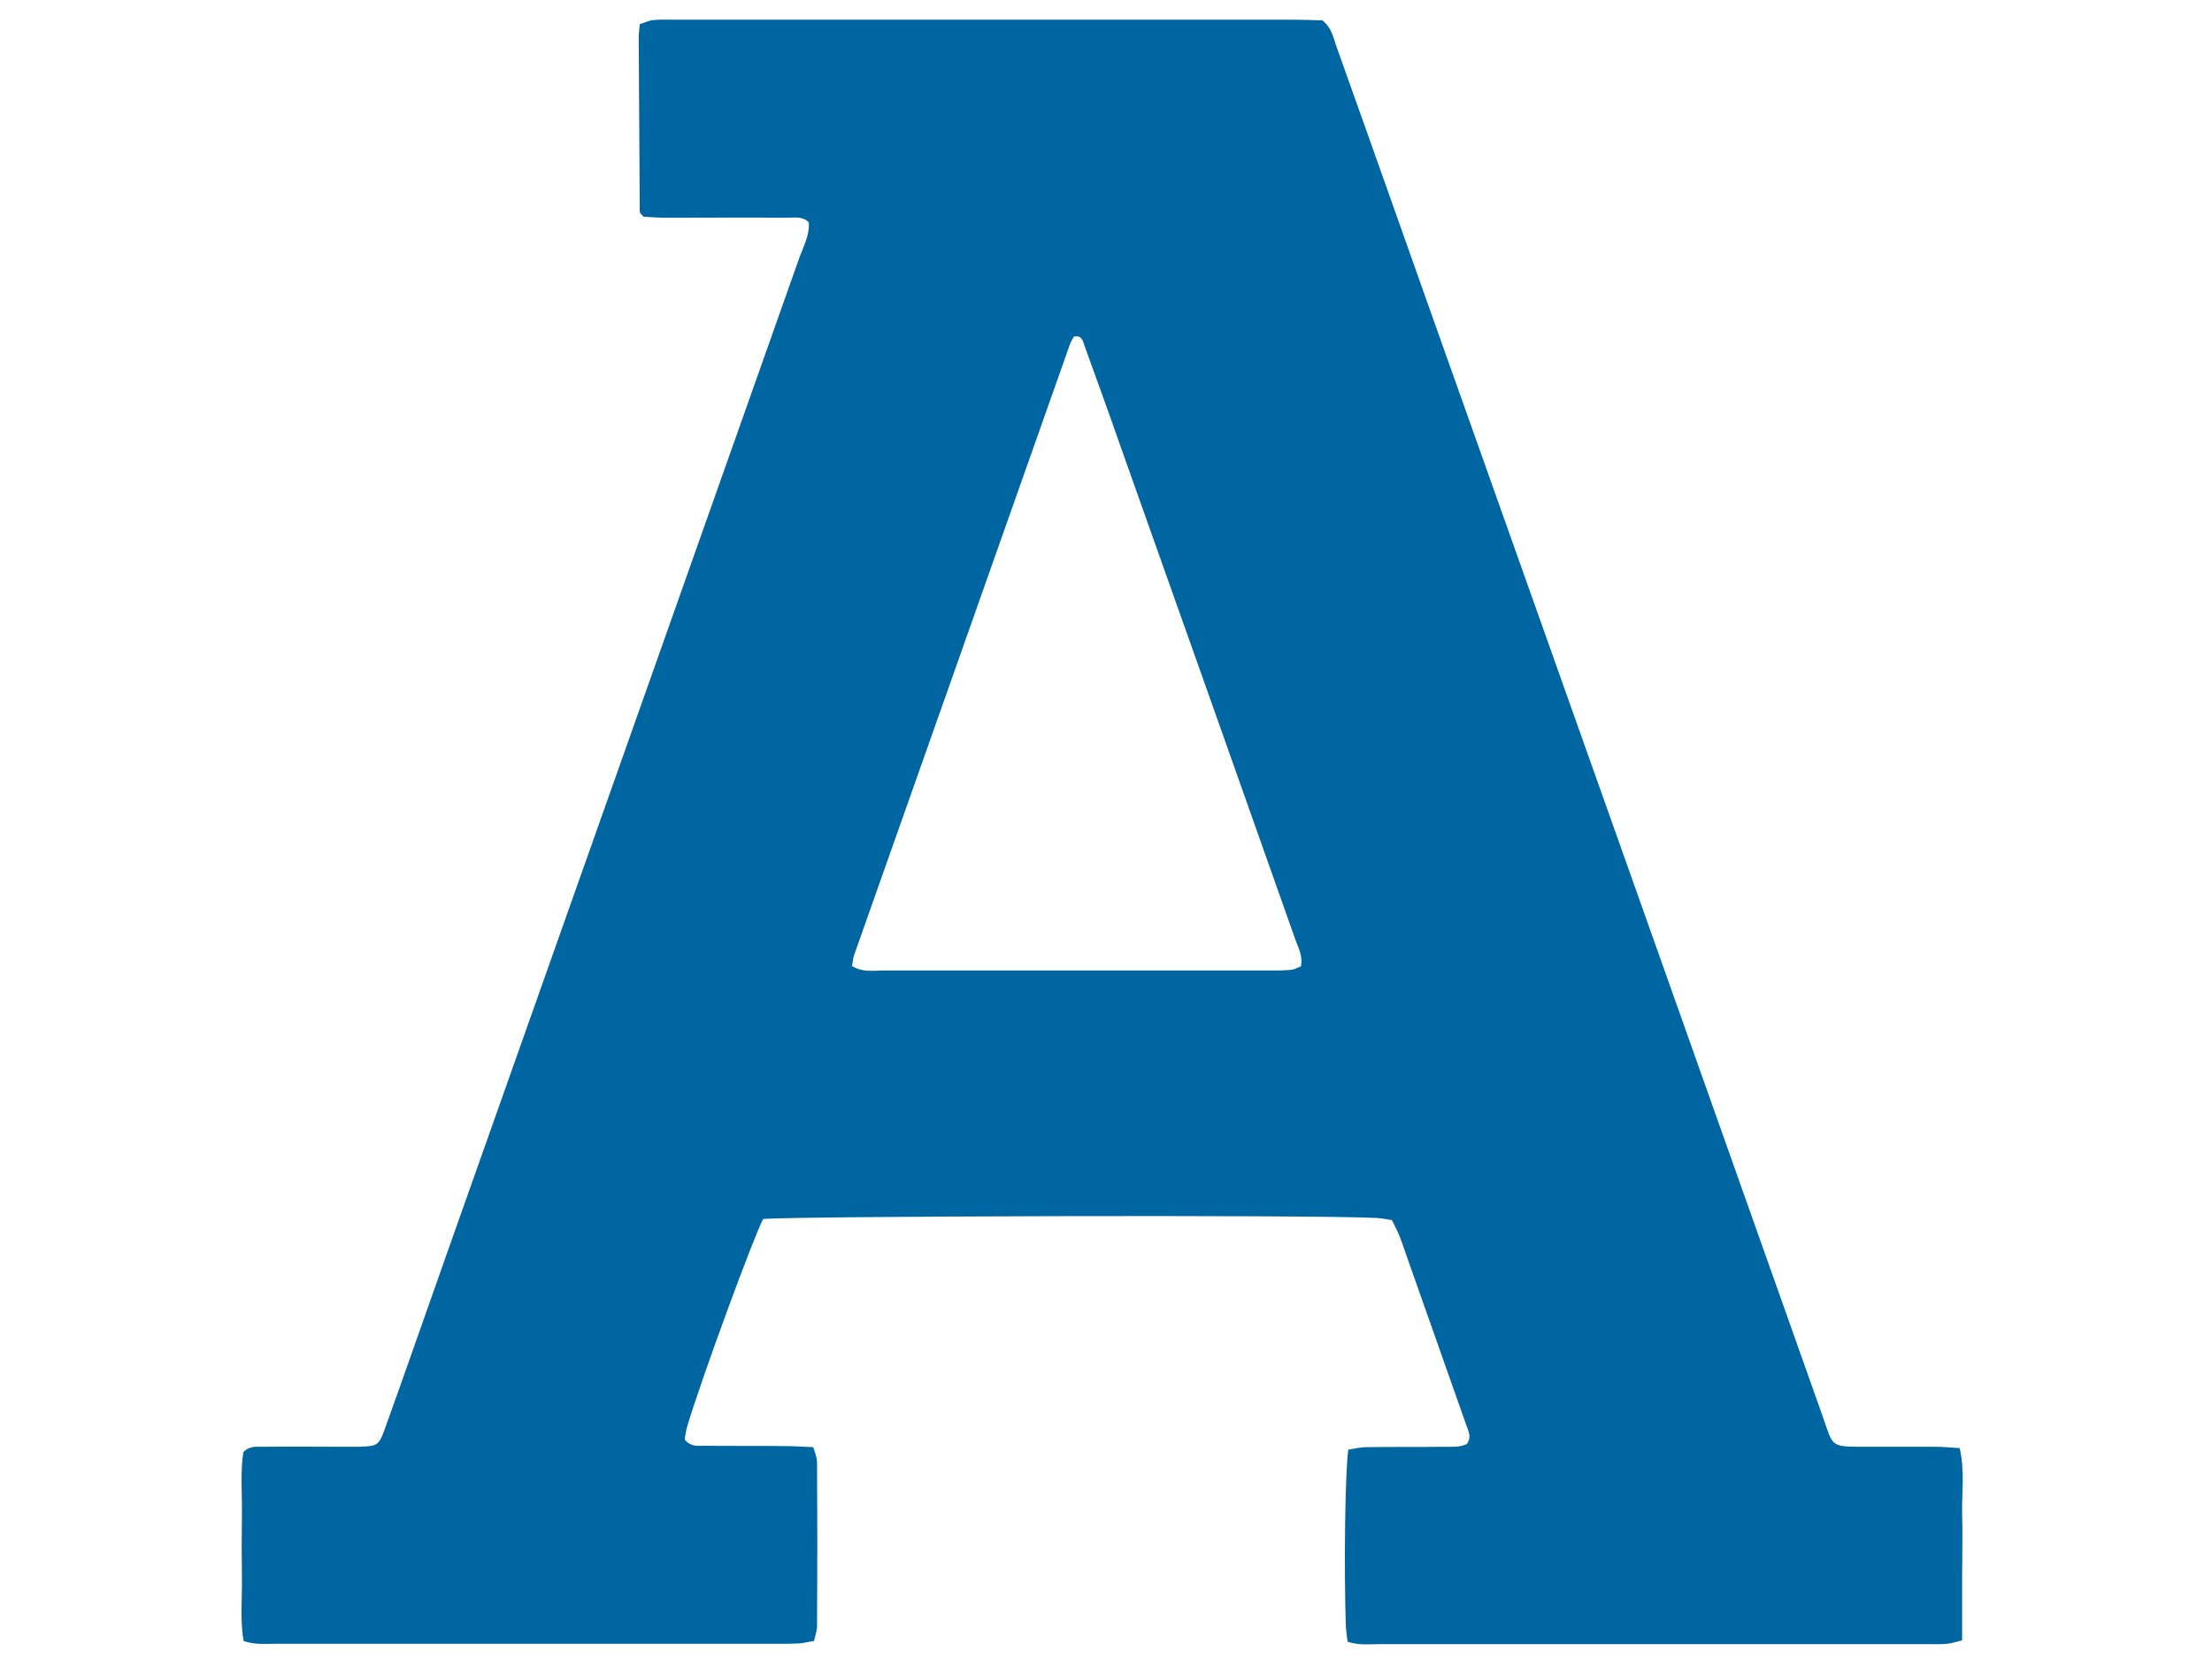<?xml version="1.0" encoding="utf-8"?>
<!-- Generator: Adobe Illustrator 19.2.1, SVG Export Plug-In . SVG Version: 6.00 Build 0)  -->
<svg version="1.1" id="Layer_1" xmlns="http://www.w3.org/2000/svg" xmlns:xlink="http://www.w3.org/1999/xlink" x="0px" y="0px"
	 viewBox="0 0 640 480" style="enable-background:new 0 0 640 480;" xml:space="preserve">
<style type="text/css">
	.st0{fill-rule:evenodd;clip-rule:evenodd;fill:#0066A1;}
</style>
<path class="st0" d="M220.8,352.7c-2.7,5-17.8,46-22,60.1c-0.4,1.3-0.5,2.7-0.7,3.7c1.8,2.2,3.8,1.8,5.6,1.8
	c7.9,0.1,15.8,0,23.6,0.1c2.6,0,5.2,0.2,8,0.3c0.5,1.7,1.1,3,1.1,4.4c0.1,15.8,0.1,31.5,0,47.3c0,1.4-0.5,2.7-0.9,4.4
	c-1.5,0.2-2.9,0.6-4.3,0.7c-2.1,0.1-4.3,0.1-6.4,0.1c-48.5,0-96.9,0-145.4,0c-2.8,0-5.7,0.3-8.9-0.8c-1.1-6.1-0.4-12.3-0.5-18.4
	c-0.1-6-0.1-11.9,0-17.9c0.1-6.2-0.5-12.4,0.4-18.3c1.7-1.9,3.7-1.6,5.5-1.6c8.1-0.1,16.2,0,24.3,0c1.2,0,2.4,0,3.6,0
	c5.5-0.2,5.8-0.3,7.7-5.6c5.9-16.4,11.6-32.8,17.4-49.2c34.1-96.4,68.3-192.8,102.4-289.3c1.2-3.3,3-6.5,2.7-10.2
	c-1.9-1.8-4.1-1.3-6.2-1.3c-11.7-0.1-23.4,0-35.1,0c-2.3,0-4.7-0.2-6.5-0.3c-0.6-0.7-0.8-0.8-0.9-1c-0.1-0.2-0.2-0.4-0.2-0.7
	c-0.1-16.7-0.2-33.4-0.3-50.1c0-1.2,0.2-2.3,0.3-3.9c1.3-0.4,2.6-1.1,4-1.2c2.1-0.2,4.3-0.1,6.4-0.1c59.4,0,118.9,0,178.3,0
	c3.1,0,6.2,0.1,8.8,0.2c2.9,2.3,3.2,5.3,4.2,7.9c12.2,34.1,24.2,68.3,36.4,102.5c34.8,98,69.6,195.9,104.3,293.9
	c2.9,8.2,2,8.4,11.5,8.4c6.9,0,13.8,0,20.8,0c2.3,0,4.7,0.2,7.2,0.4c1.5,6.6,0.6,12.7,0.7,18.9c0.2,6,0,11.9,0,17.9
	c0,6.2,0,12.4,0,18.8c-1.7,0.4-3,0.9-4.4,1c-1.9,0.2-3.8,0.1-5.7,0.1c-52.8,0-105.5,0-158.3,0c-3,0-6.2,0.4-9.4-0.7
	c-0.2-1.5-0.4-2.9-0.5-4.3c-0.6-17.7-0.2-44.9,0.7-51.3c1.7-0.2,3.5-0.7,5.3-0.7c7.4-0.1,14.8,0,22.2-0.1c2.4,0,4.8,0.2,6.8-0.8
	c1.5-2.1,0.4-3.8-0.2-5.6c-5.6-16-11.3-31.9-16.9-47.9c-0.8-2.2-1.5-4.5-2.4-6.7c-0.6-1.5-1.4-3-2.2-4.6c-1.5-0.2-2.9-0.5-4.3-0.6
	C378.9,351.4,227.2,351.9,220.8,352.7z M246.5,279.5c3.2,1.9,6.1,1.3,8.9,1.3c37.2,0,74.4,0,111.7,0c2.1,0,4.3,0,6.4-0.2
	c1.1-0.1,2.1-0.7,2.9-1c0.6-3.3-0.9-5.6-1.7-8c-16.5-46.7-33.1-93.5-49.7-140.2c-3.7-10.6-7.5-21.1-11.3-31.6
	c-0.4-1.2-0.7-2.9-3-2.4c-0.4,0.7-0.9,1.5-1.2,2.4c-20.8,58.9-41.6,117.7-62.4,176.6C246.8,277.2,246.8,278.2,246.5,279.5z"/>
</svg>
